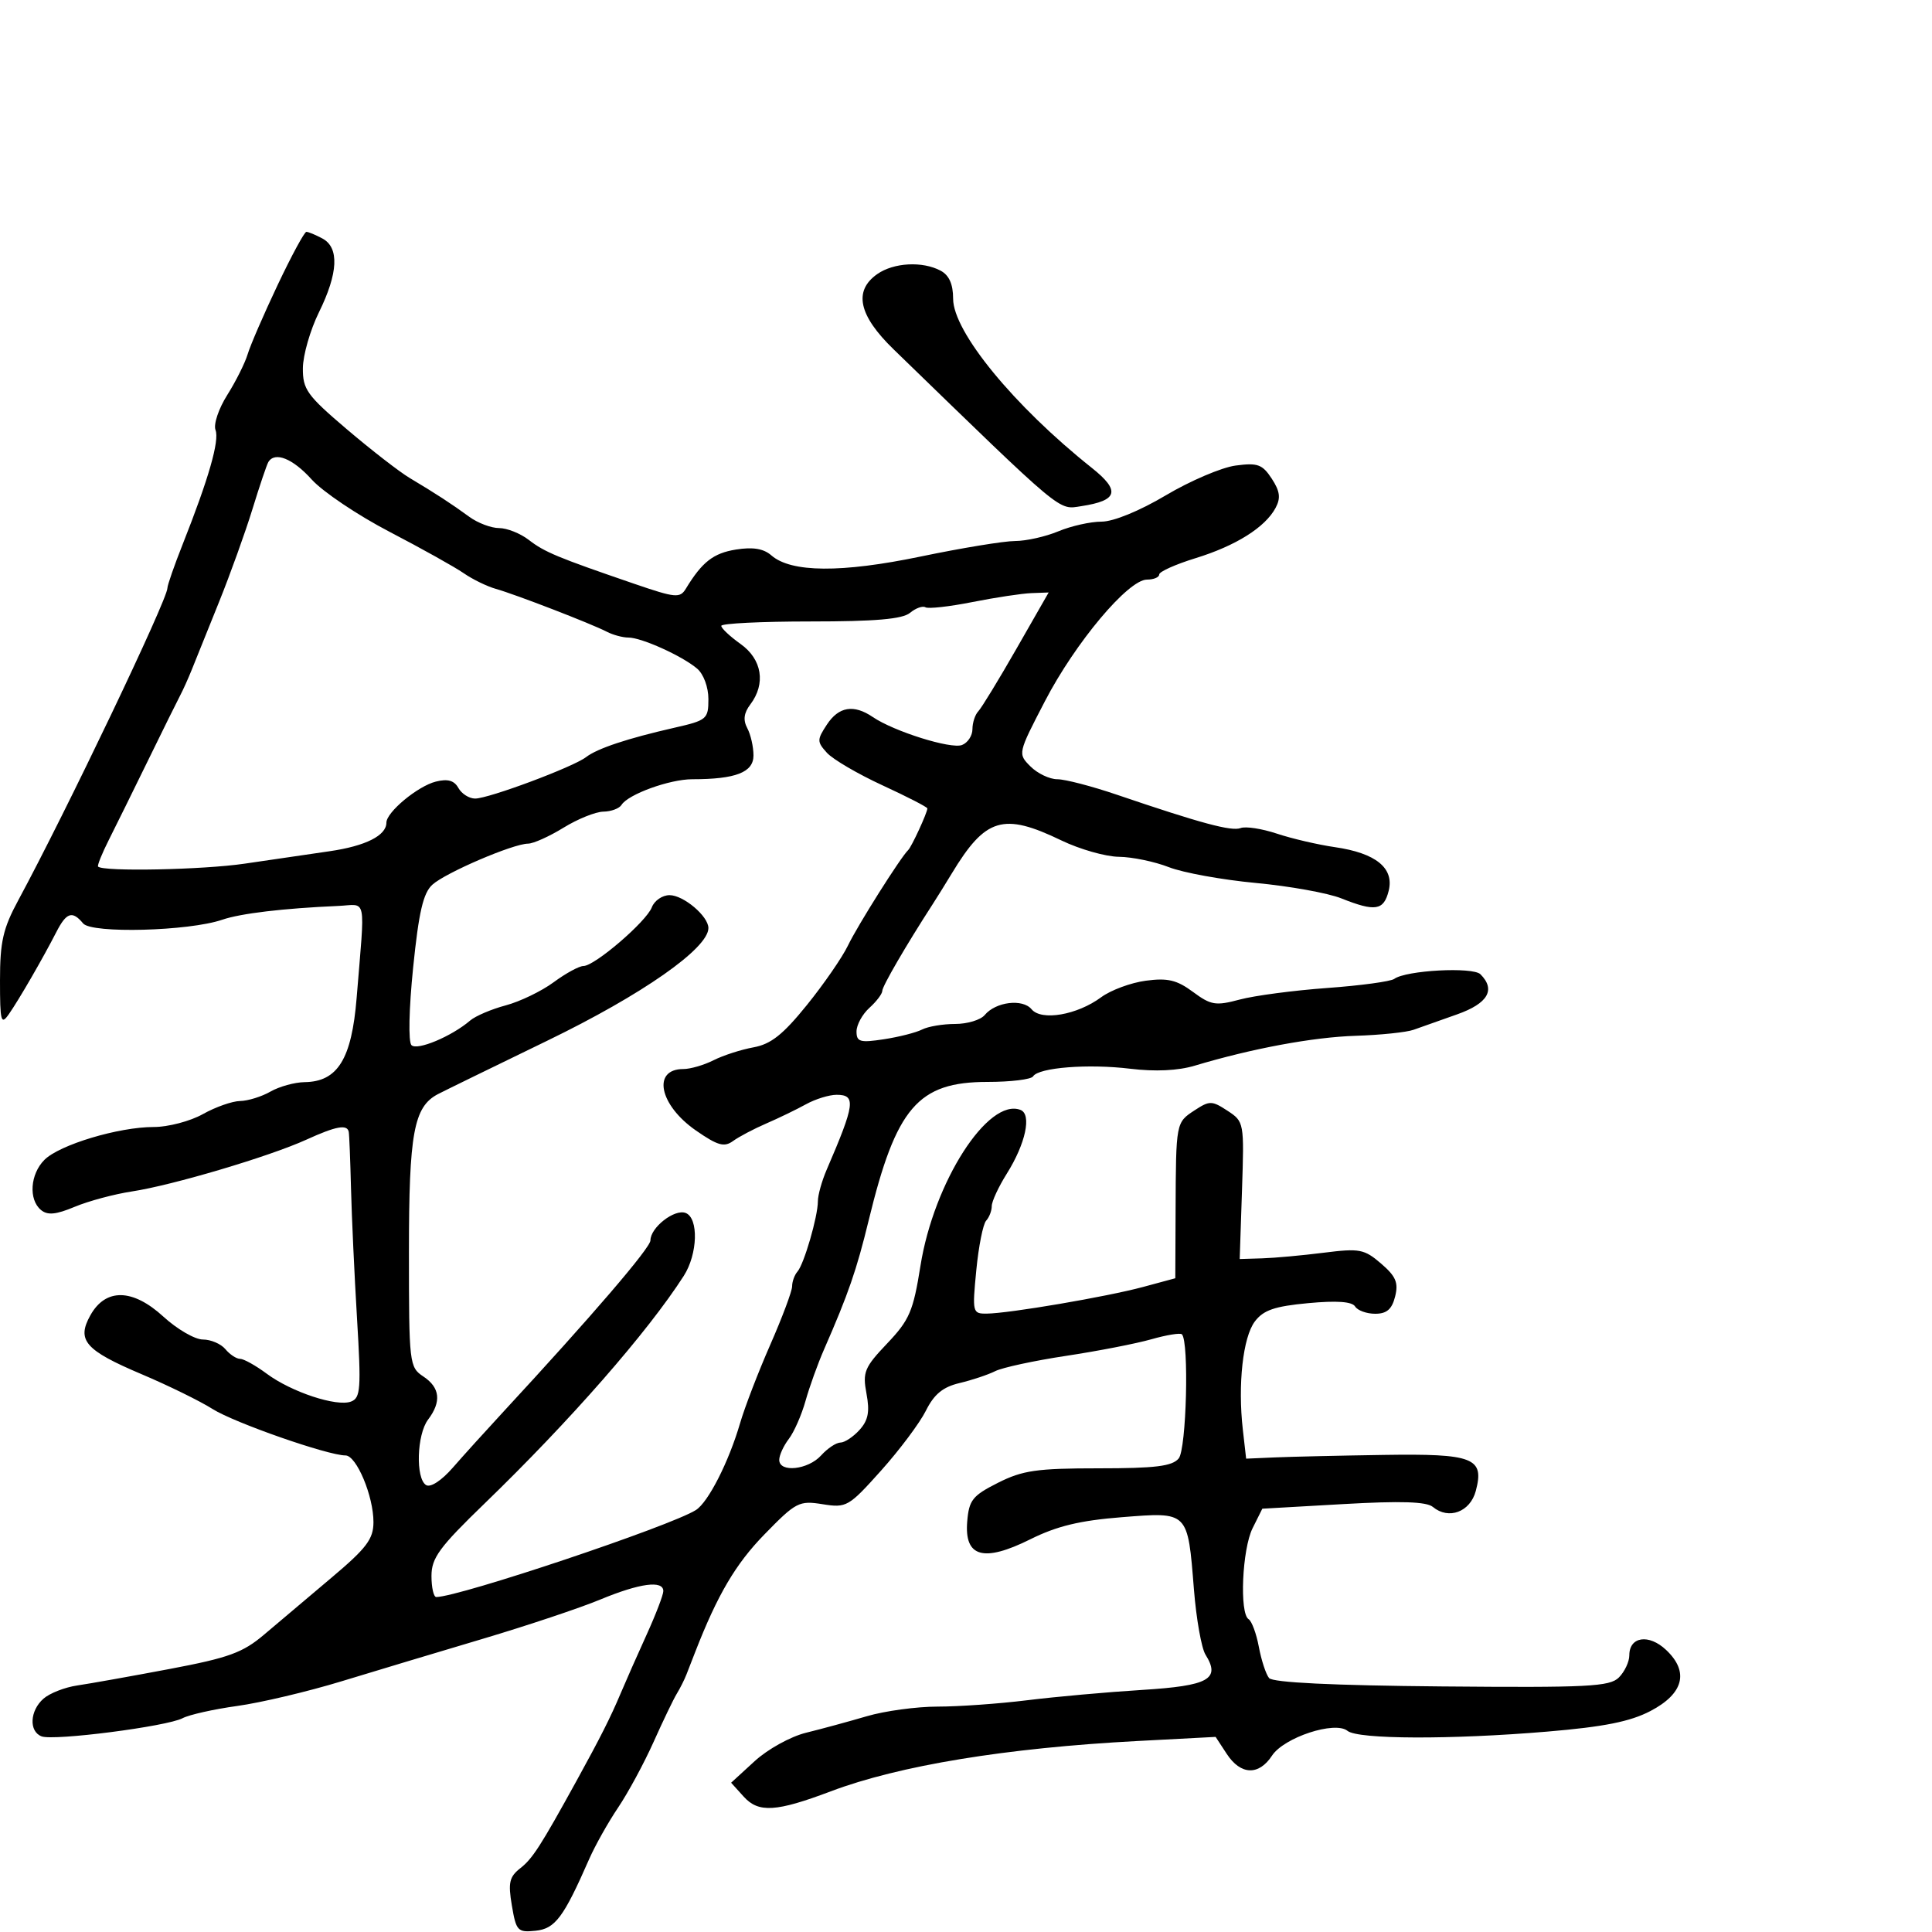<svg xmlns="http://www.w3.org/2000/svg" width="300" height="300" viewBox="0 0 300 300" version="1.1">
	<path d="M 43.112 44.250 C 40.963 48.788, 38.868 53.625, 38.457 55 C 38.045 56.375, 36.616 59.229, 35.283 61.343 C 33.945 63.463, 33.130 65.896, 33.465 66.770 C 34.100 68.423, 32.406 74.317, 28.372 84.500 C 27.064 87.800, 25.996 90.866, 25.997 91.313 C 26.003 93.100, 10.281 126.013, 2.848 139.773 C 0.469 144.176, 0 146.231, 0 152.245 C 0 158.651, 0.152 159.228, 1.379 157.473 C 2.940 155.240, 6.630 148.859, 8.737 144.750 C 10.319 141.663, 11.229 141.366, 12.907 143.388 C 14.236 144.989, 29.320 144.591, 34.500 142.818 C 37.376 141.833, 43.970 141.048, 52.500 140.675 C 57.042 140.476, 56.694 138.749, 55.379 154.949 C 54.608 164.450, 52.434 167.970, 47.295 168.035 C 45.758 168.055, 43.375 168.714, 42 169.500 C 40.625 170.286, 38.501 170.945, 37.280 170.965 C 36.060 170.984, 33.458 171.900, 31.500 173 C 29.542 174.100, 26.110 175, 23.873 175 C 18.414 175, 9.245 177.755, 6.900 180.100 C 4.683 182.317, 4.410 186.265, 6.361 187.885 C 7.386 188.736, 8.681 188.613, 11.611 187.388 C 13.750 186.494, 17.750 185.421, 20.500 185.004 C 26.755 184.056, 41.842 179.577, 47.569 176.968 C 52.184 174.866, 53.908 174.547, 54.152 175.750 C 54.235 176.162, 54.393 180.100, 54.503 184.500 C 54.613 188.900, 55.034 198.011, 55.439 204.748 C 56.095 215.663, 55.994 217.065, 54.513 217.633 C 52.295 218.484, 45.246 216.154, 41.406 213.300 C 39.704 212.035, 37.846 211, 37.278 211 C 36.710 211, 35.685 210.325, 35 209.500 C 34.315 208.675, 32.742 208, 31.503 208 C 30.265 208, 27.510 206.405, 25.381 204.455 C 20.595 200.071, 16.404 199.993, 14.031 204.241 C 11.863 208.123, 13.211 209.668, 22.025 213.401 C 26.136 215.143, 31.075 217.566, 33 218.785 C 36.365 220.917, 50.911 226, 53.648 226 C 55.353 226, 58.003 232.327, 57.991 236.372 C 57.983 238.990, 56.918 240.397, 51.454 245 C 47.864 248.025, 43.171 251.990, 41.025 253.810 C 37.699 256.632, 35.530 257.422, 26.312 259.163 C 20.365 260.286, 13.925 261.436, 12 261.717 C 10.075 261.999, 7.713 262.922, 6.750 263.769 C 4.624 265.641, 4.463 268.857, 6.457 269.622 C 8.345 270.346, 25.937 268.080, 28.352 266.801 C 29.371 266.262, 33.196 265.406, 36.852 264.899 C 40.509 264.392, 47.775 262.674, 53 261.080 C 58.225 259.487, 68.125 256.509, 75 254.464 C 81.875 252.419, 90.074 249.678, 93.220 248.373 C 99.344 245.832, 103 245.343, 103 247.064 C 103 247.649, 101.836 250.687, 100.414 253.814 C 98.991 256.941, 97.164 261.075, 96.352 263 C 94.808 266.665, 93.210 269.832, 89.539 276.500 C 83.938 286.673, 82.696 288.604, 80.800 290.091 C 79.089 291.432, 78.882 292.343, 79.483 295.897 C 80.149 299.841, 80.386 300.092, 83.159 299.806 C 86.208 299.491, 87.503 297.761, 91.483 288.685 C 92.403 286.586, 94.425 282.986, 95.976 280.685 C 97.527 278.383, 100.005 273.800, 101.483 270.500 C 102.961 267.200, 104.584 263.825, 105.091 263 C 105.598 262.175, 106.276 260.825, 106.597 260 C 106.918 259.175, 107.532 257.600, 107.960 256.500 C 111.410 247.637, 114.223 242.858, 118.685 238.278 C 123.596 233.237, 124.074 232.988, 127.728 233.572 C 131.443 234.167, 131.780 233.973, 136.820 228.345 C 139.699 225.130, 142.830 220.945, 143.777 219.044 C 145.051 216.489, 146.413 215.372, 149 214.759 C 150.925 214.303, 153.415 213.472, 154.534 212.912 C 155.652 212.352, 160.602 211.284, 165.534 210.538 C 170.465 209.793, 176.429 208.633, 178.786 207.961 C 181.143 207.289, 183.276 206.942, 183.525 207.192 C 184.660 208.327, 184.230 225.018, 183.028 226.466 C 182.023 227.677, 179.404 228, 170.589 228 C 160.999 228, 158.794 228.317, 154.962 230.250 C 151.008 232.244, 150.465 232.928, 150.189 236.260 C 149.731 241.800, 152.719 242.638, 160 239.013 C 164.109 236.967, 167.697 236.102, 174.190 235.590 C 184.580 234.771, 184.418 234.609, 185.393 246.809 C 185.758 251.379, 186.565 255.932, 187.186 256.926 C 189.566 260.738, 187.715 261.767, 177.319 262.413 C 171.919 262.748, 163.900 263.468, 159.500 264.013 C 155.100 264.557, 148.840 265.002, 145.588 265.001 C 142.336 265.001, 137.386 265.674, 134.588 266.498 C 131.790 267.321, 127.551 268.473, 125.170 269.058 C 122.765 269.648, 119.213 271.610, 117.184 273.471 L 113.528 276.821 115.494 278.993 C 117.787 281.528, 120.533 281.358, 129 278.158 C 139.607 274.149, 156.252 271.418, 176.630 270.343 L 188.760 269.704 190.495 272.352 C 192.649 275.639, 195.465 275.747, 197.514 272.620 C 199.373 269.781, 207.295 267.180, 209.243 268.768 C 210.863 270.089, 225.288 270.141, 240.279 268.881 C 249.065 268.142, 253.131 267.331, 256.279 265.687 C 261.449 262.987, 262.317 259.586, 258.701 256.189 C 256.025 253.674, 253 254.124, 253 257.036 C 253 258.037, 252.271 259.586, 251.379 260.478 C 249.956 261.901, 246.603 262.070, 223.852 261.868 C 206.953 261.718, 197.638 261.267, 197.062 260.569 C 196.576 259.981, 195.863 257.808, 195.476 255.739 C 195.090 253.670, 194.374 251.731, 193.887 251.430 C 192.440 250.536, 192.878 240.553, 194.506 237.289 L 196.012 234.270 208.557 233.555 C 217.527 233.044, 221.500 233.170, 222.497 233.997 C 224.944 236.028, 228.291 234.780, 229.160 231.513 C 230.527 226.368, 228.824 225.704, 214.829 225.919 C 208.048 226.023, 200.475 226.197, 198 226.304 L 193.500 226.500 192.987 222 C 192.188 214.985, 193 207.651, 194.848 205.201 C 196.181 203.434, 197.908 202.840, 203.126 202.353 C 207.568 201.938, 209.948 202.106, 210.419 202.868 C 210.803 203.491, 212.208 204, 213.540 204 C 215.331 204, 216.137 203.304, 216.632 201.329 C 217.174 199.172, 216.754 198.185, 214.454 196.207 C 211.837 193.956, 211.112 193.819, 205.553 194.522 C 202.224 194.943, 197.925 195.335, 196 195.394 L 192.500 195.500 192.856 184.842 C 193.208 174.291, 193.185 174.167, 190.606 172.477 C 188.184 170.891, 187.823 170.886, 185.500 172.408 C 182.594 174.312, 182.604 174.257, 182.545 187.993 L 182.500 198.486 177.500 199.837 C 171.876 201.356, 156.697 203.945, 153.222 203.978 C 151.011 203.999, 150.963 203.803, 151.598 197.250 C 151.957 193.537, 152.645 190.072, 153.126 189.550 C 153.606 189.028, 154 188.006, 154 187.280 C 154 186.554, 155.055 184.282, 156.344 182.230 C 159.258 177.591, 160.235 173.027, 158.459 172.346 C 153.428 170.415, 145.002 183.550, 142.929 196.556 C 141.805 203.613, 141.227 204.959, 137.760 208.611 C 134.221 212.338, 133.921 213.064, 134.547 216.401 C 135.075 219.214, 134.820 220.542, 133.464 222.040 C 132.488 223.118, 131.155 224, 130.500 224 C 129.845 224, 128.495 224.900, 127.500 226 C 125.475 228.238, 121 228.713, 121 226.691 C 121 225.971, 121.668 224.509, 122.484 223.441 C 123.300 222.374, 124.469 219.715, 125.081 217.533 C 125.693 215.350, 126.989 211.750, 127.960 209.533 C 131.733 200.917, 133.012 197.218, 134.887 189.500 C 139.151 171.950, 142.542 168, 153.345 168 C 156.940 168, 160.121 167.613, 160.414 167.140 C 161.262 165.767, 168.980 165.160, 175.500 165.953 C 179.361 166.423, 182.926 166.255, 185.500 165.483 C 194.431 162.805, 203.880 161.050, 210.500 160.839 C 214.350 160.717, 218.400 160.296, 219.500 159.904 C 220.600 159.513, 223.637 158.437, 226.250 157.513 C 231.047 155.818, 232.289 153.689, 229.884 151.284 C 228.707 150.107, 218.332 150.663, 216.500 152.002 C 215.950 152.404, 211.262 153.040, 206.083 153.415 C 200.903 153.790, 194.795 154.597, 192.509 155.209 C 188.767 156.210, 188.042 156.091, 185.241 154.020 C 182.732 152.165, 181.312 151.829, 177.911 152.285 C 175.591 152.596, 172.473 153.753, 170.983 154.855 C 167.252 157.613, 161.715 158.567, 160.180 156.716 C 158.791 155.043, 154.612 155.558, 152.908 157.611 C 152.274 158.375, 150.206 159, 148.312 159 C 146.418 159, 144.111 159.388, 143.184 159.863 C 142.258 160.337, 139.588 161.018, 137.250 161.375 C 133.543 161.941, 133 161.786, 133 160.167 C 133 159.146, 133.900 157.495, 135 156.500 C 136.100 155.505, 137 154.319, 137 153.864 C 137 153.148, 140.712 146.760, 144.779 140.476 C 145.482 139.389, 146.832 137.218, 147.779 135.652 C 153.027 126.967, 155.767 126.138, 164.808 130.500 C 167.658 131.875, 171.680 133.020, 173.745 133.044 C 175.810 133.068, 179.300 133.792, 181.500 134.653 C 183.700 135.514, 189.775 136.617, 195 137.106 C 200.225 137.594, 206.197 138.669, 208.270 139.496 C 213.546 141.600, 214.864 141.392, 215.632 138.331 C 216.518 134.798, 213.650 132.466, 207.286 131.546 C 204.654 131.165, 200.600 130.221, 198.277 129.448 C 195.954 128.675, 193.422 128.285, 192.649 128.581 C 191.235 129.124, 186.468 127.840, 173.432 123.405 C 169.544 122.082, 165.382 121, 164.182 121 C 162.982 121, 161.106 120.106, 160.014 119.014 C 158.032 117.032, 158.037 117.009, 162.264 108.866 C 166.984 99.774, 175.188 90, 178.100 90 C 179.145 90, 180 89.643, 180 89.206 C 180 88.769, 182.537 87.630, 185.638 86.675 C 191.905 84.746, 196.455 81.887, 198.073 78.863 C 198.893 77.331, 198.753 76.272, 197.471 74.315 C 196.020 72.101, 195.279 71.833, 191.859 72.292 C 189.691 72.583, 184.820 74.661, 181.034 76.910 C 176.941 79.342, 172.891 81, 171.043 81 C 169.334 81, 166.320 81.675, 164.346 82.500 C 162.371 83.325, 159.348 84.004, 157.628 84.008 C 155.908 84.012, 149.319 85.094, 142.986 86.412 C 130.649 88.979, 122.846 88.921, 119.773 86.238 C 118.565 85.185, 116.910 84.913, 114.273 85.335 C 110.768 85.896, 109.019 87.263, 106.500 91.409 C 105.586 92.913, 104.899 92.848, 98.500 90.655 C 86.541 86.555, 84.573 85.737, 82.115 83.840 C 80.803 82.828, 78.727 82, 77.500 82 C 76.273 82, 74.191 81.213, 72.873 80.250 C 70.093 78.219, 67.648 76.627, 63.614 74.221 C 62.027 73.275, 57.640 69.873, 53.864 66.661 C 47.665 61.388, 47.003 60.468, 47.031 57.161 C 47.048 55.148, 48.169 51.250, 49.522 48.500 C 52.520 42.406, 52.708 38.449, 50.066 37.035 C 49.002 36.466, 47.881 36, 47.575 36 C 47.269 36, 45.261 39.712, 43.112 44.250 M 136.223 42.557 C 132.498 45.165, 133.322 48.972, 138.750 54.238 C 165.423 80.115, 164.267 79.150, 167.914 78.594 C 173.598 77.726, 174.011 76.214, 169.537 72.653 C 157.450 63.034, 148 51.509, 148 46.385 C 148 44.131, 147.381 42.739, 146.066 42.035 C 143.253 40.530, 138.778 40.767, 136.223 42.557 M 41.667 71.750 C 41.419 72.162, 40.310 75.444, 39.204 79.043 C 38.098 82.642, 35.750 89.167, 33.986 93.543 C 32.222 97.919, 30.327 102.625, 29.774 104 C 29.221 105.375, 28.410 107.175, 27.971 108 C 27.533 108.825, 25.308 113.325, 23.026 118 C 20.743 122.675, 17.993 128.251, 16.913 130.392 C 15.833 132.532, 15.077 134.410, 15.231 134.565 C 16.042 135.375, 31.492 135.065, 38 134.107 C 42.125 133.501, 48.058 132.632, 51.185 132.178 C 56.772 131.367, 60 129.742, 60 127.742 C 60 126.111, 64.860 122.073, 67.674 121.367 C 69.523 120.903, 70.525 121.186, 71.181 122.359 C 71.686 123.261, 72.855 124, 73.778 124 C 75.898 124, 88.997 119.107, 91 117.567 C 92.760 116.214, 97.433 114.660, 104.750 112.995 C 109.759 111.855, 110 111.652, 110 108.555 C 110 106.698, 109.252 104.674, 108.250 103.823 C 105.940 101.859, 99.617 99, 97.585 99 C 96.698 99, 95.191 98.595, 94.236 98.100 C 91.831 96.853, 80.038 92.297, 77 91.442 C 75.625 91.054, 73.375 89.958, 72 89.004 C 70.625 88.051, 65.450 85.162, 60.500 82.585 C 55.550 80.008, 50.102 76.347, 48.394 74.450 C 45.462 71.193, 42.675 70.075, 41.667 71.750 M 151 93.485 C 147.425 94.195, 144.143 94.562, 143.706 94.301 C 143.270 94.041, 142.188 94.429, 141.303 95.164 C 140.130 96.137, 135.930 96.500, 125.847 96.500 C 118.231 96.500, 112 96.807, 112 97.182 C 112 97.557, 113.350 98.825, 115 100 C 118.337 102.376, 118.946 106.167, 116.507 109.388 C 115.504 110.713, 115.364 111.812, 116.039 113.072 C 116.567 114.060, 117 115.967, 117 117.309 C 117 119.929, 114.242 121, 107.497 121 C 103.981 121, 97.525 123.341, 96.509 124.985 C 96.164 125.543, 94.896 126.014, 93.691 126.031 C 92.486 126.048, 89.700 127.171, 87.500 128.526 C 85.300 129.881, 82.825 130.994, 82 131 C 79.672 131.015, 69.207 135.503, 67.142 137.372 C 65.715 138.663, 65.031 141.608, 64.153 150.230 C 63.499 156.650, 63.388 161.788, 63.892 162.292 C 64.776 163.176, 70.137 160.928, 73 158.472 C 73.825 157.765, 76.312 156.704, 78.526 156.115 C 80.741 155.525, 84.091 153.909, 85.971 152.522 C 87.850 151.135, 89.934 150, 90.600 150 C 92.343 150, 100.369 143.108, 101.218 140.882 C 101.613 139.847, 102.850 139, 103.968 139 C 106.138 139, 110 142.270, 110 144.108 C 110 147.264, 99.723 154.451, 85 161.591 C 76.475 165.725, 68.825 169.462, 68 169.896 C 64.248 171.868, 63.500 175.940, 63.500 194.378 C 63.500 211.809, 63.556 212.293, 65.750 213.750 C 68.335 215.466, 68.571 217.662, 66.468 220.441 C 64.719 222.753, 64.514 229.582, 66.163 230.601 C 66.846 231.023, 68.553 229.912, 70.301 227.910 C 71.937 226.034, 75.467 222.132, 78.144 219.239 C 91.903 204.365, 101 193.765, 101 192.606 C 101 190.605, 104.742 187.687, 106.463 188.347 C 108.511 189.133, 108.348 194.730, 106.177 198.114 C 100.557 206.873, 88.526 220.622, 75.240 233.468 C 68.212 240.264, 67 241.918, 67 244.718 C 67 246.523, 67.338 247.994, 67.750 247.988 C 71.420 247.927, 104.091 236.978, 108.056 234.480 C 109.975 233.271, 113.167 226.999, 114.917 221 C 115.639 218.525, 117.753 213.030, 119.615 208.789 C 121.477 204.548, 123 200.475, 123 199.739 C 123 199.002, 123.374 197.973, 123.831 197.450 C 124.856 196.279, 127 188.895, 127 186.535 C 127 185.582, 127.612 183.384, 128.359 181.651 C 132.765 171.440, 132.956 170, 129.904 170 C 128.752 170, 126.614 170.661, 125.154 171.469 C 123.694 172.276, 120.925 173.617, 119 174.449 C 117.075 175.280, 114.750 176.506, 113.832 177.173 C 112.455 178.175, 111.450 177.891, 108.064 175.544 C 102.368 171.597, 101.221 166, 106.109 166 C 107.204 166, 109.314 165.385, 110.800 164.634 C 112.285 163.882, 115.075 162.981, 117 162.631 C 119.709 162.138, 121.584 160.653, 125.295 156.060 C 127.933 152.796, 130.804 148.635, 131.676 146.813 C 133.143 143.745, 139.833 133.141, 141.020 132 C 141.562 131.480, 144 126.187, 144 125.531 C 144 125.325, 140.866 123.712, 137.036 121.947 C 133.206 120.182, 129.322 117.908, 128.404 116.894 C 126.851 115.178, 126.850 114.877, 128.391 112.526 C 130.233 109.714, 132.565 109.327, 135.527 111.341 C 138.817 113.577, 147.652 116.348, 149.378 115.685 C 150.270 115.343, 151 114.239, 151 113.231 C 151 112.224, 151.409 110.972, 151.909 110.450 C 152.410 109.927, 155.072 105.563, 157.827 100.750 L 162.835 92 160.167 92.098 C 158.700 92.152, 154.575 92.776, 151 93.485" stroke="none" fill="black" fill-rule="evenodd"/>
</svg>